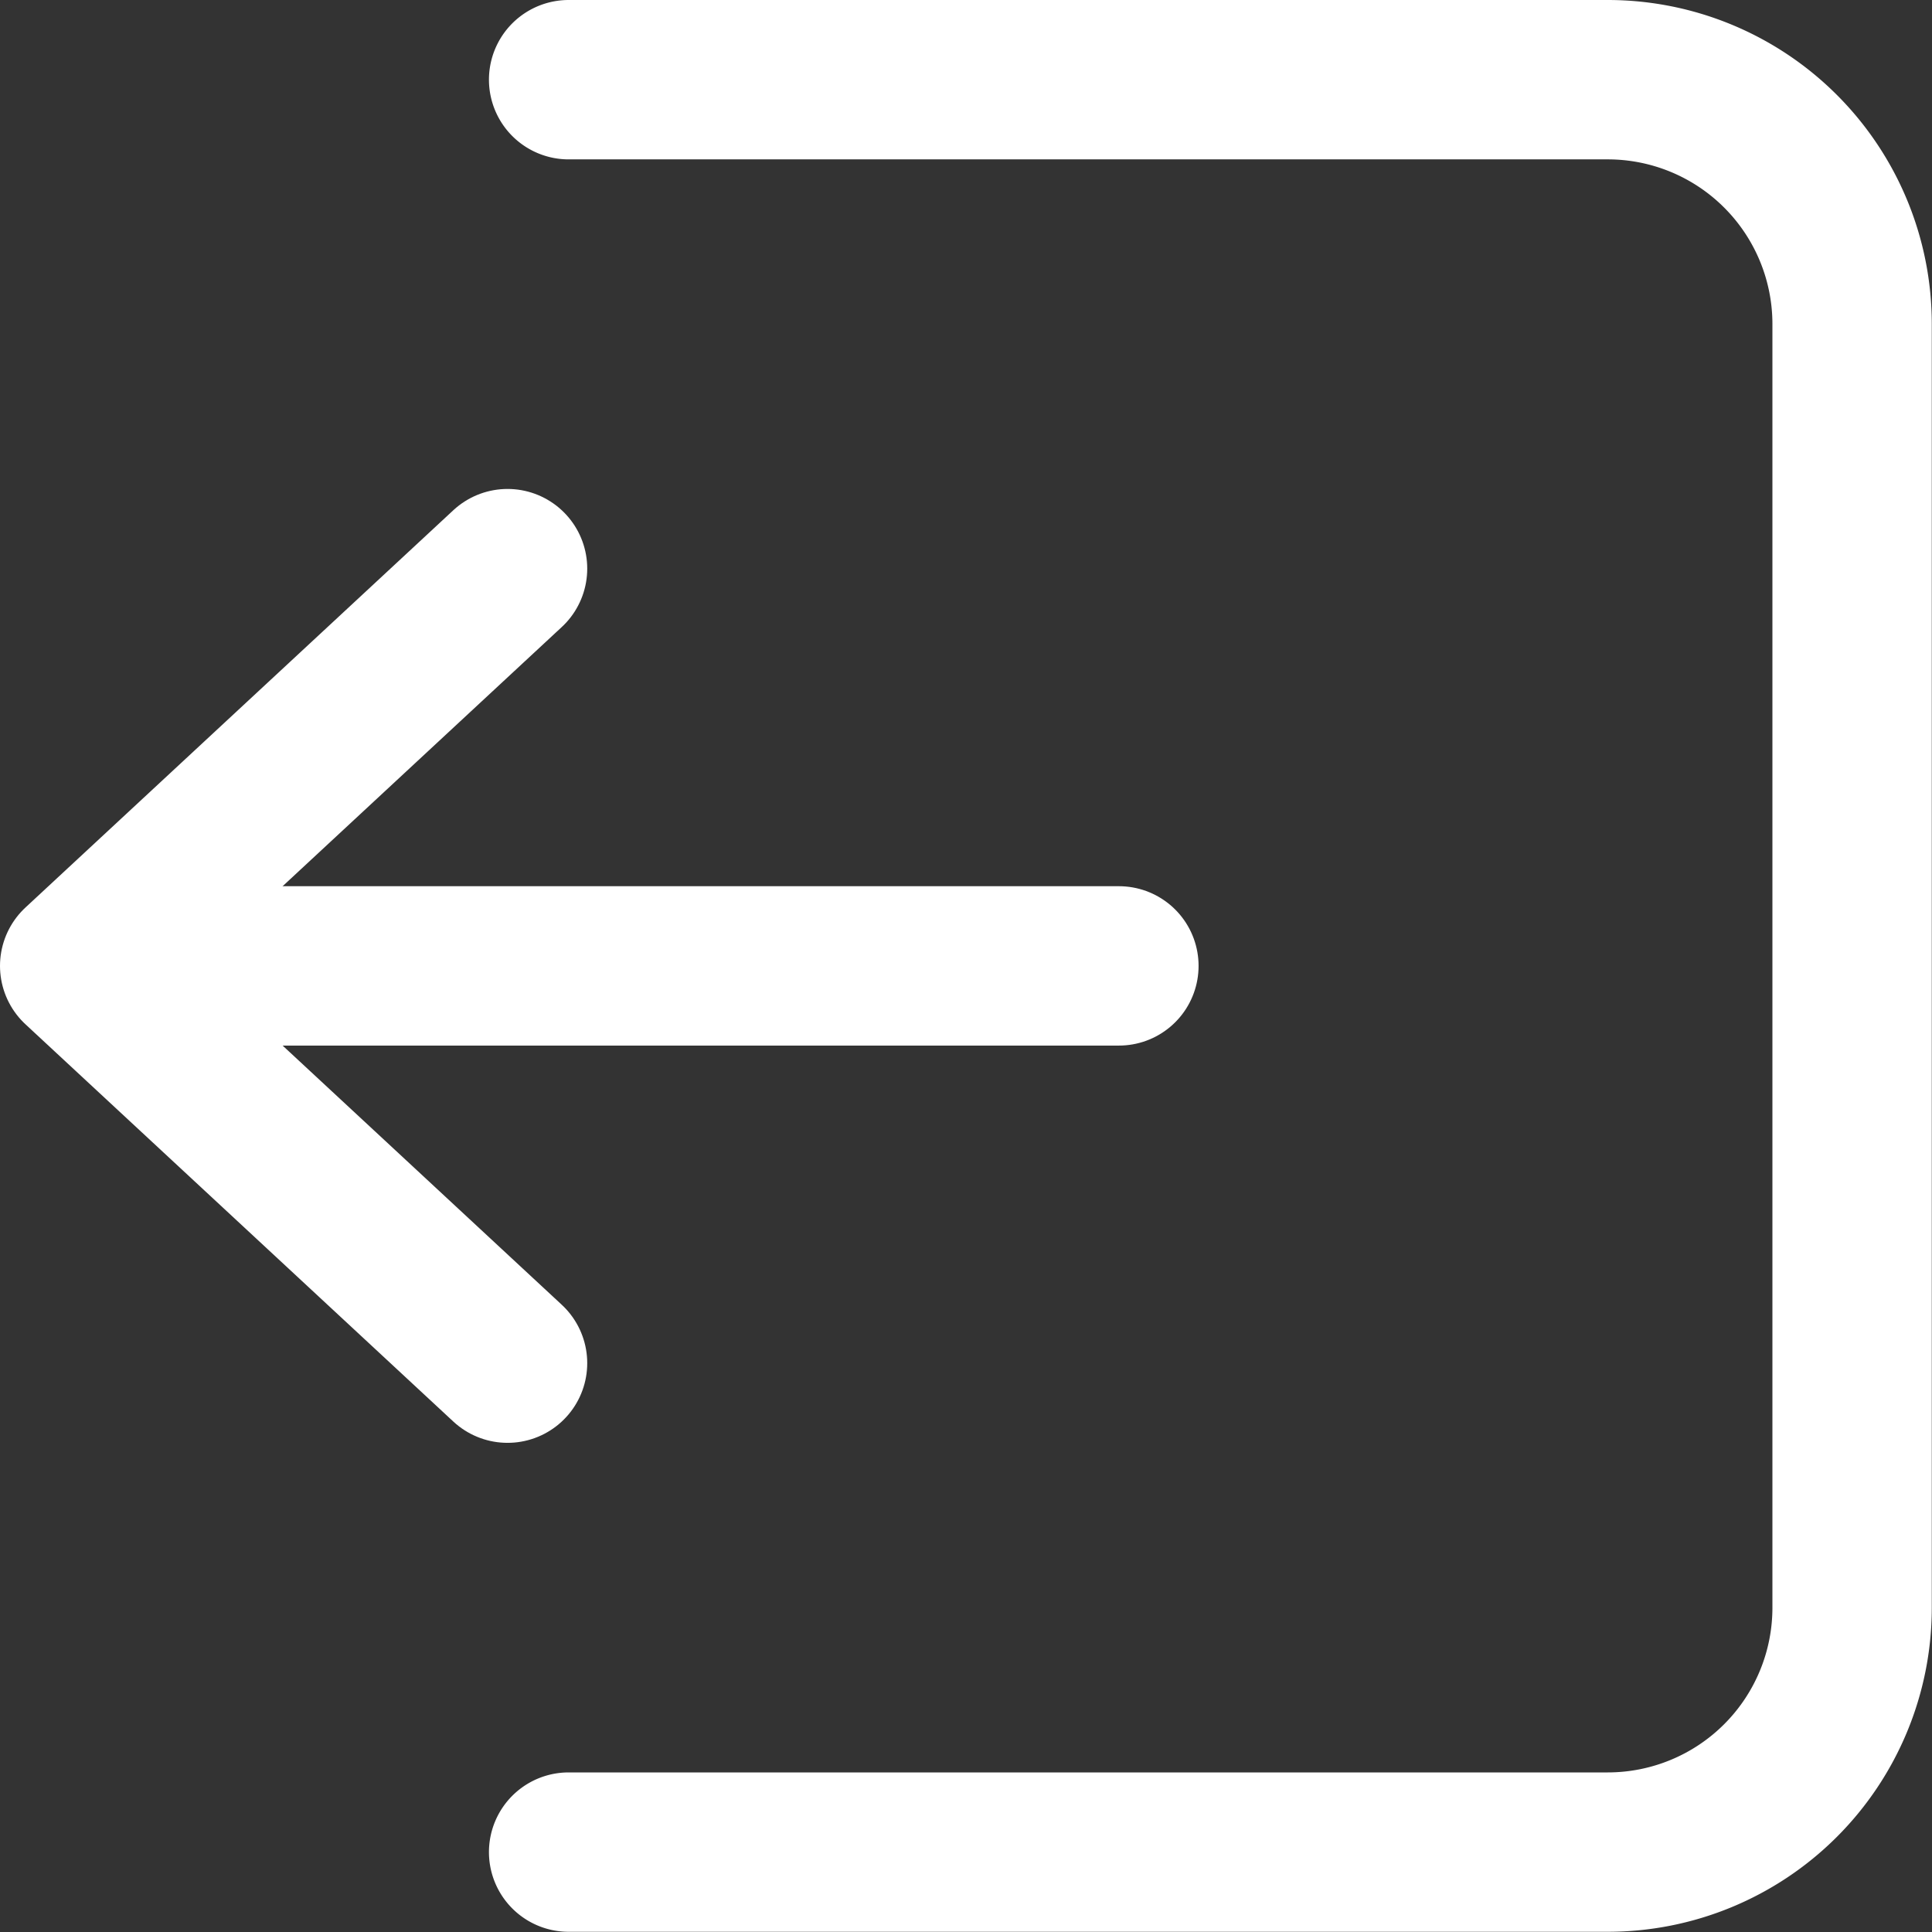 <svg xmlns="http://www.w3.org/2000/svg" width="16" height="16" viewBox="0 0 18.184 18.184">
  <rect x="0" y="0" width="18.184" height="18.184" fill="#333333" stroke="none"/>
  <g id="log-out" transform="translate(0.75 0.75)">
    <path id="Path_16017" data-name="Path 16017" d="M19.777,8.75,15.75,12.489l4.027,3.739" transform="translate(-15.75 -4.148)" fill="none" stroke="#fff" stroke-linecap="round" stroke-linejoin="round" stroke-width="1.5"/>
    <path id="Path_16018" data-name="Path 16018" d="M10.75,12h9.493" transform="translate(-10.462 -3.659)" fill="none" stroke="#fff" stroke-linecap="round" stroke-linejoin="round" stroke-width="1.5"/>
    <path id="Path_16019" data-name="Path 16019" d="M4.75,4.75h9.78a2.3,2.3,0,0,1,2.3,2.3V19.132a2.3,2.3,0,0,1-2.3,2.3H4.75" transform="translate(-0.148 -4.75)" fill="none" stroke="#fff" stroke-linecap="round" stroke-linejoin="round" stroke-width="1.5"/>
  </g>
</svg>
